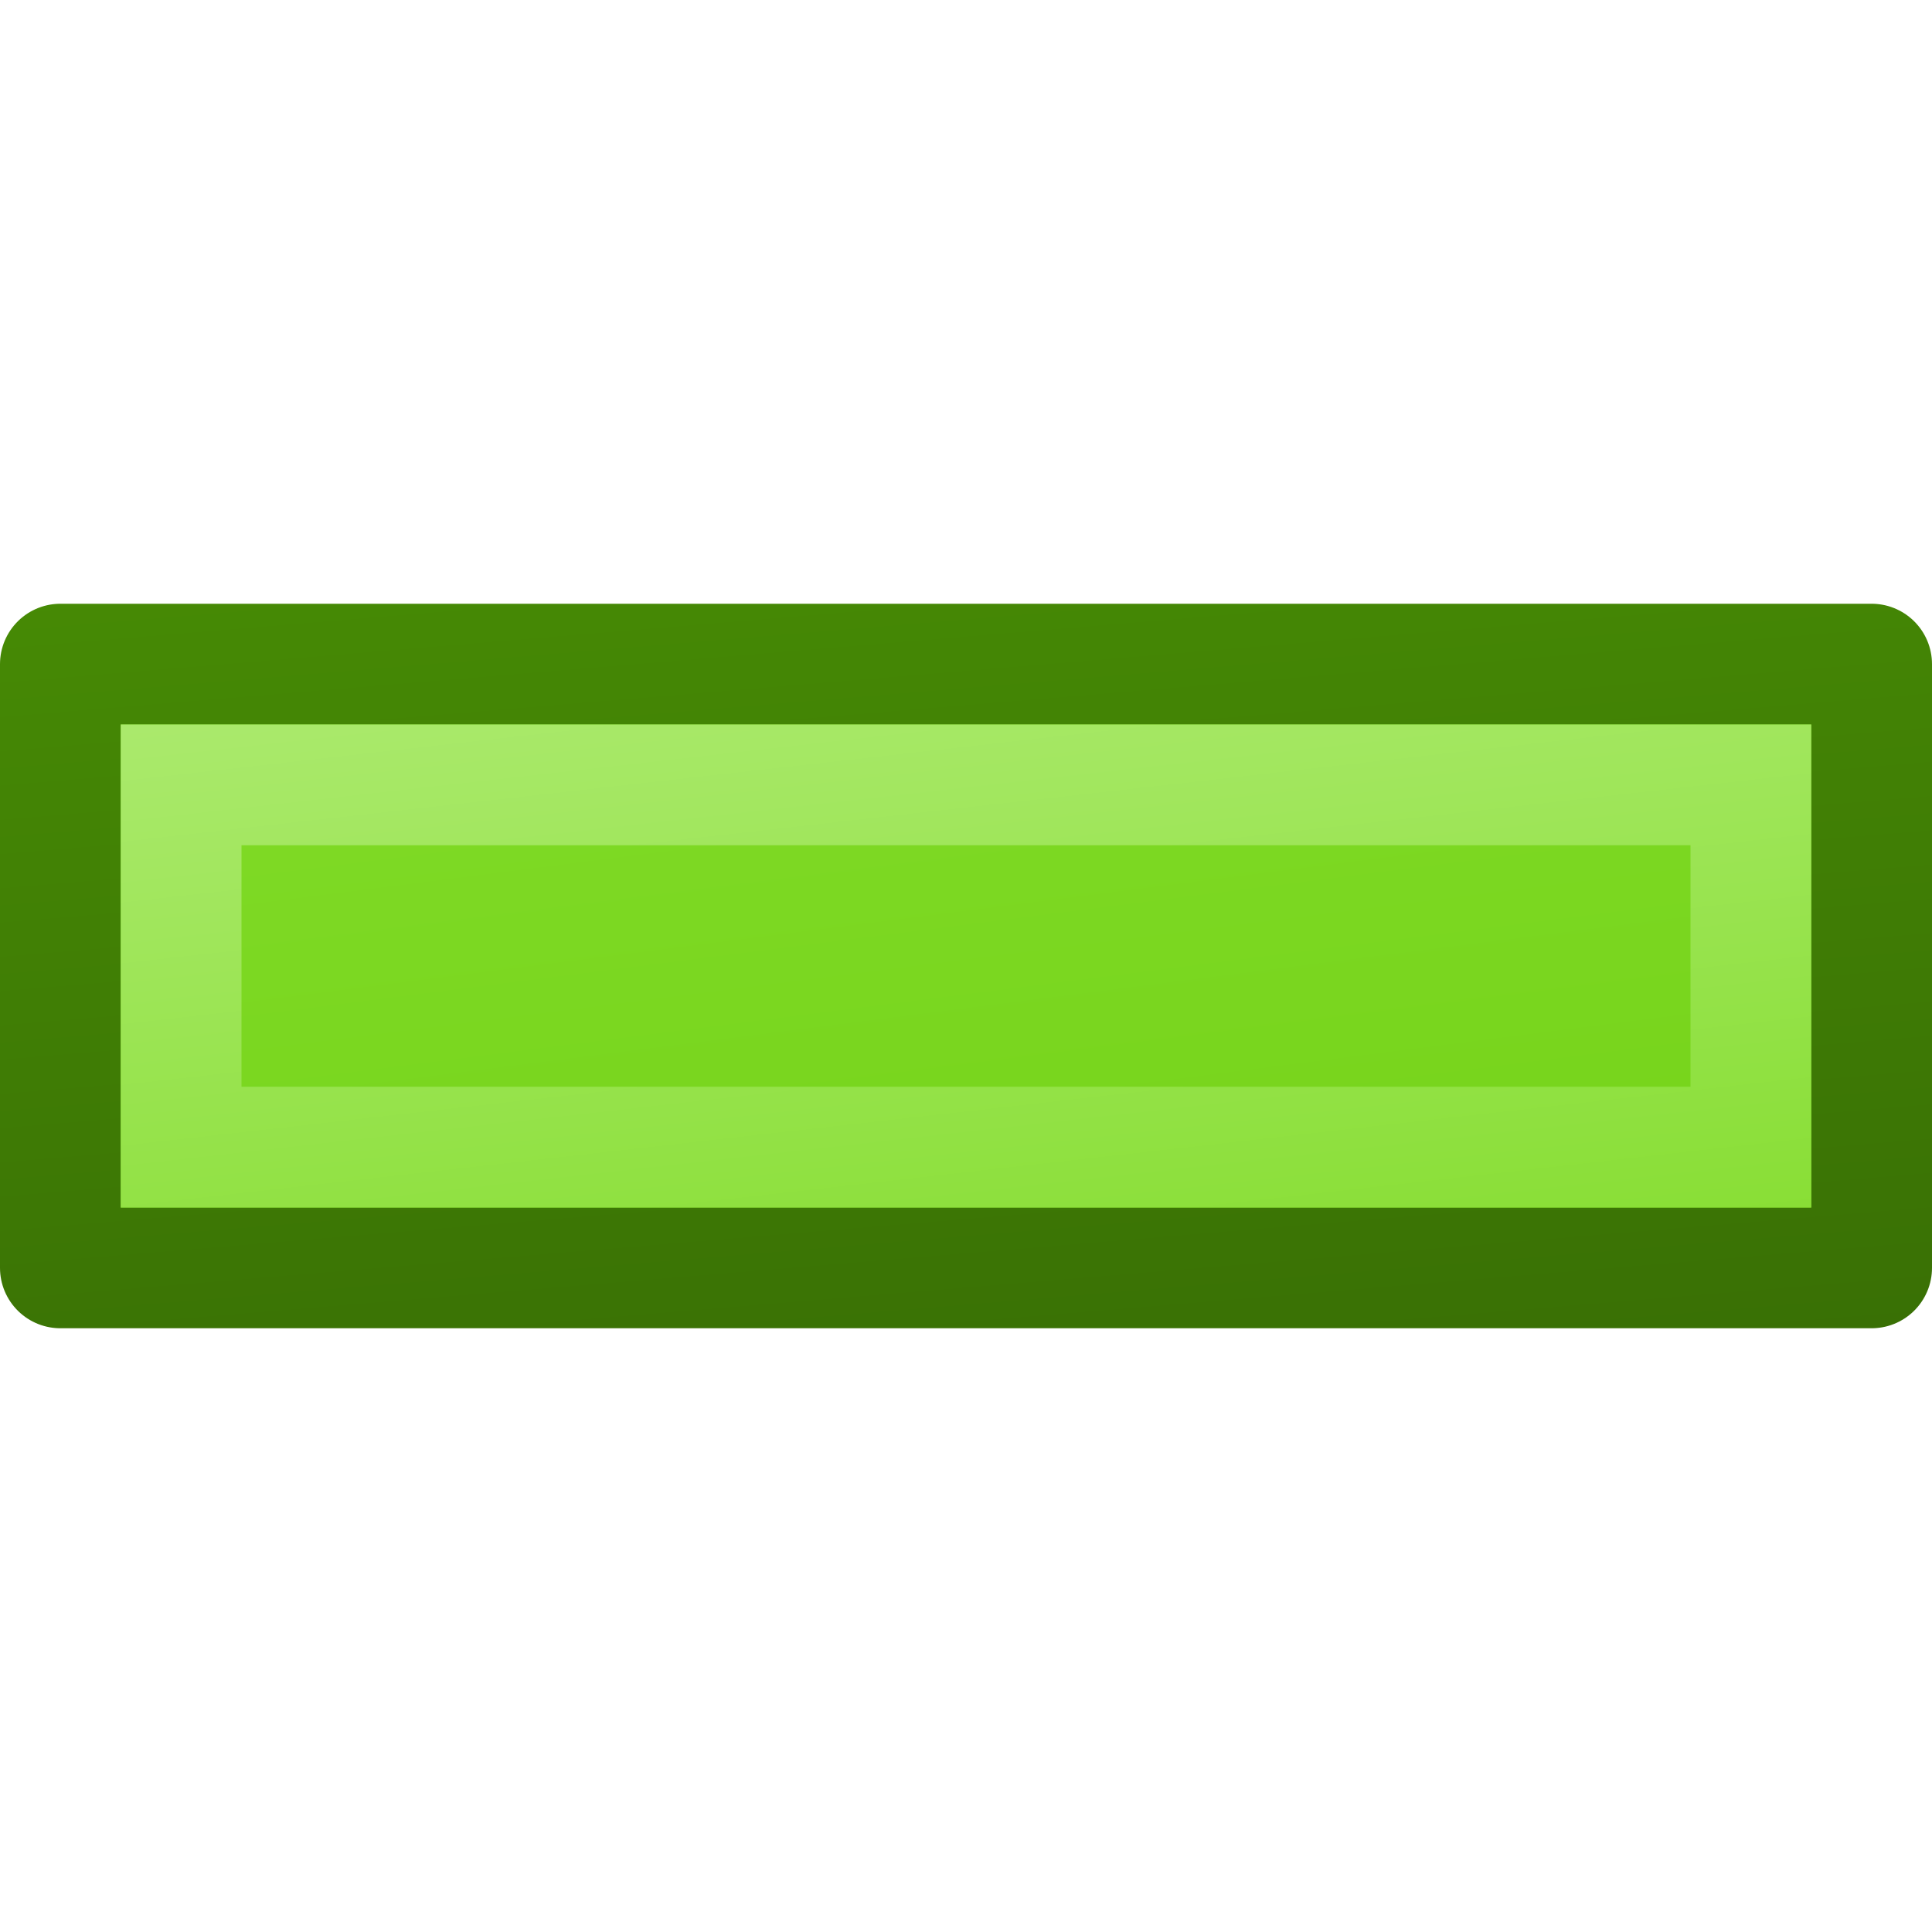 <?xml version="1.0" encoding="UTF-8" standalone="no"?>
<svg xmlns:rdf="http://www.w3.org/1999/02/22-rdf-syntax-ns#" xmlns="http://www.w3.org/2000/svg" height="16px" width="16px" version="1.1" enable-background="new" xmlns:cc="http://creativecommons.org/ns#" xmlns:xlink="http://www.w3.org/1999/xlink" xmlns:dc="http://purl.org/dc/elements/1.1/">
<defs>
<linearGradient id="a">
<stop stop-color="#74d217" offset="0"/>
<stop stop-color="#82dc2a" offset="1"/>
</linearGradient>
<linearGradient id="e" y2="3" xlink:href="#a" gradientUnits="userSpaceOnUse" x2="7.5" gradientTransform="matrix(1.36 0 0 1.36 -2.91 -2.91)" y1="13" x1="8.5"/>
<linearGradient id="d" y2="2" gradientUnits="userSpaceOnUse" x2="7.5" gradientTransform="matrix(1.36 0 0 1.36 -2.91 -2.91)" y1="14" x1="8.5">
<stop stop-color="#316004" offset="0"/>
<stop stop-color="#4e9a06" offset="1"/>
</linearGradient>
<linearGradient id="c" y2="5.07" xlink:href="#a" gradientUnits="userSpaceOnUse" x2="7.63" gradientTransform="matrix(1.36 0 0 1.36 -2.91 -2.91)" y1="10.9" x1="8.37"/>
<linearGradient id="b" y2="4.33" gradientUnits="userSpaceOnUse" x2="7.63" gradientTransform="matrix(1.36 0 0 1.36 -2.91 -2.91)" y1="10.9" x1="8.37">
<stop stop-color="#82dc2a" offset="0"/>
<stop stop-color="#b8ee83" offset="1"/>
</linearGradient>
</defs>
<g>
<path stroke-linejoin="round" d="m0.5 5.5v5h15v-5z" stroke="url(#d)" stroke-width="1px" fill="url(#e)"/>
<path d="m1.5 6.5v3h13v-3z" stroke="url(#b)" fill="url(#c)"/>
</g>
</svg>
